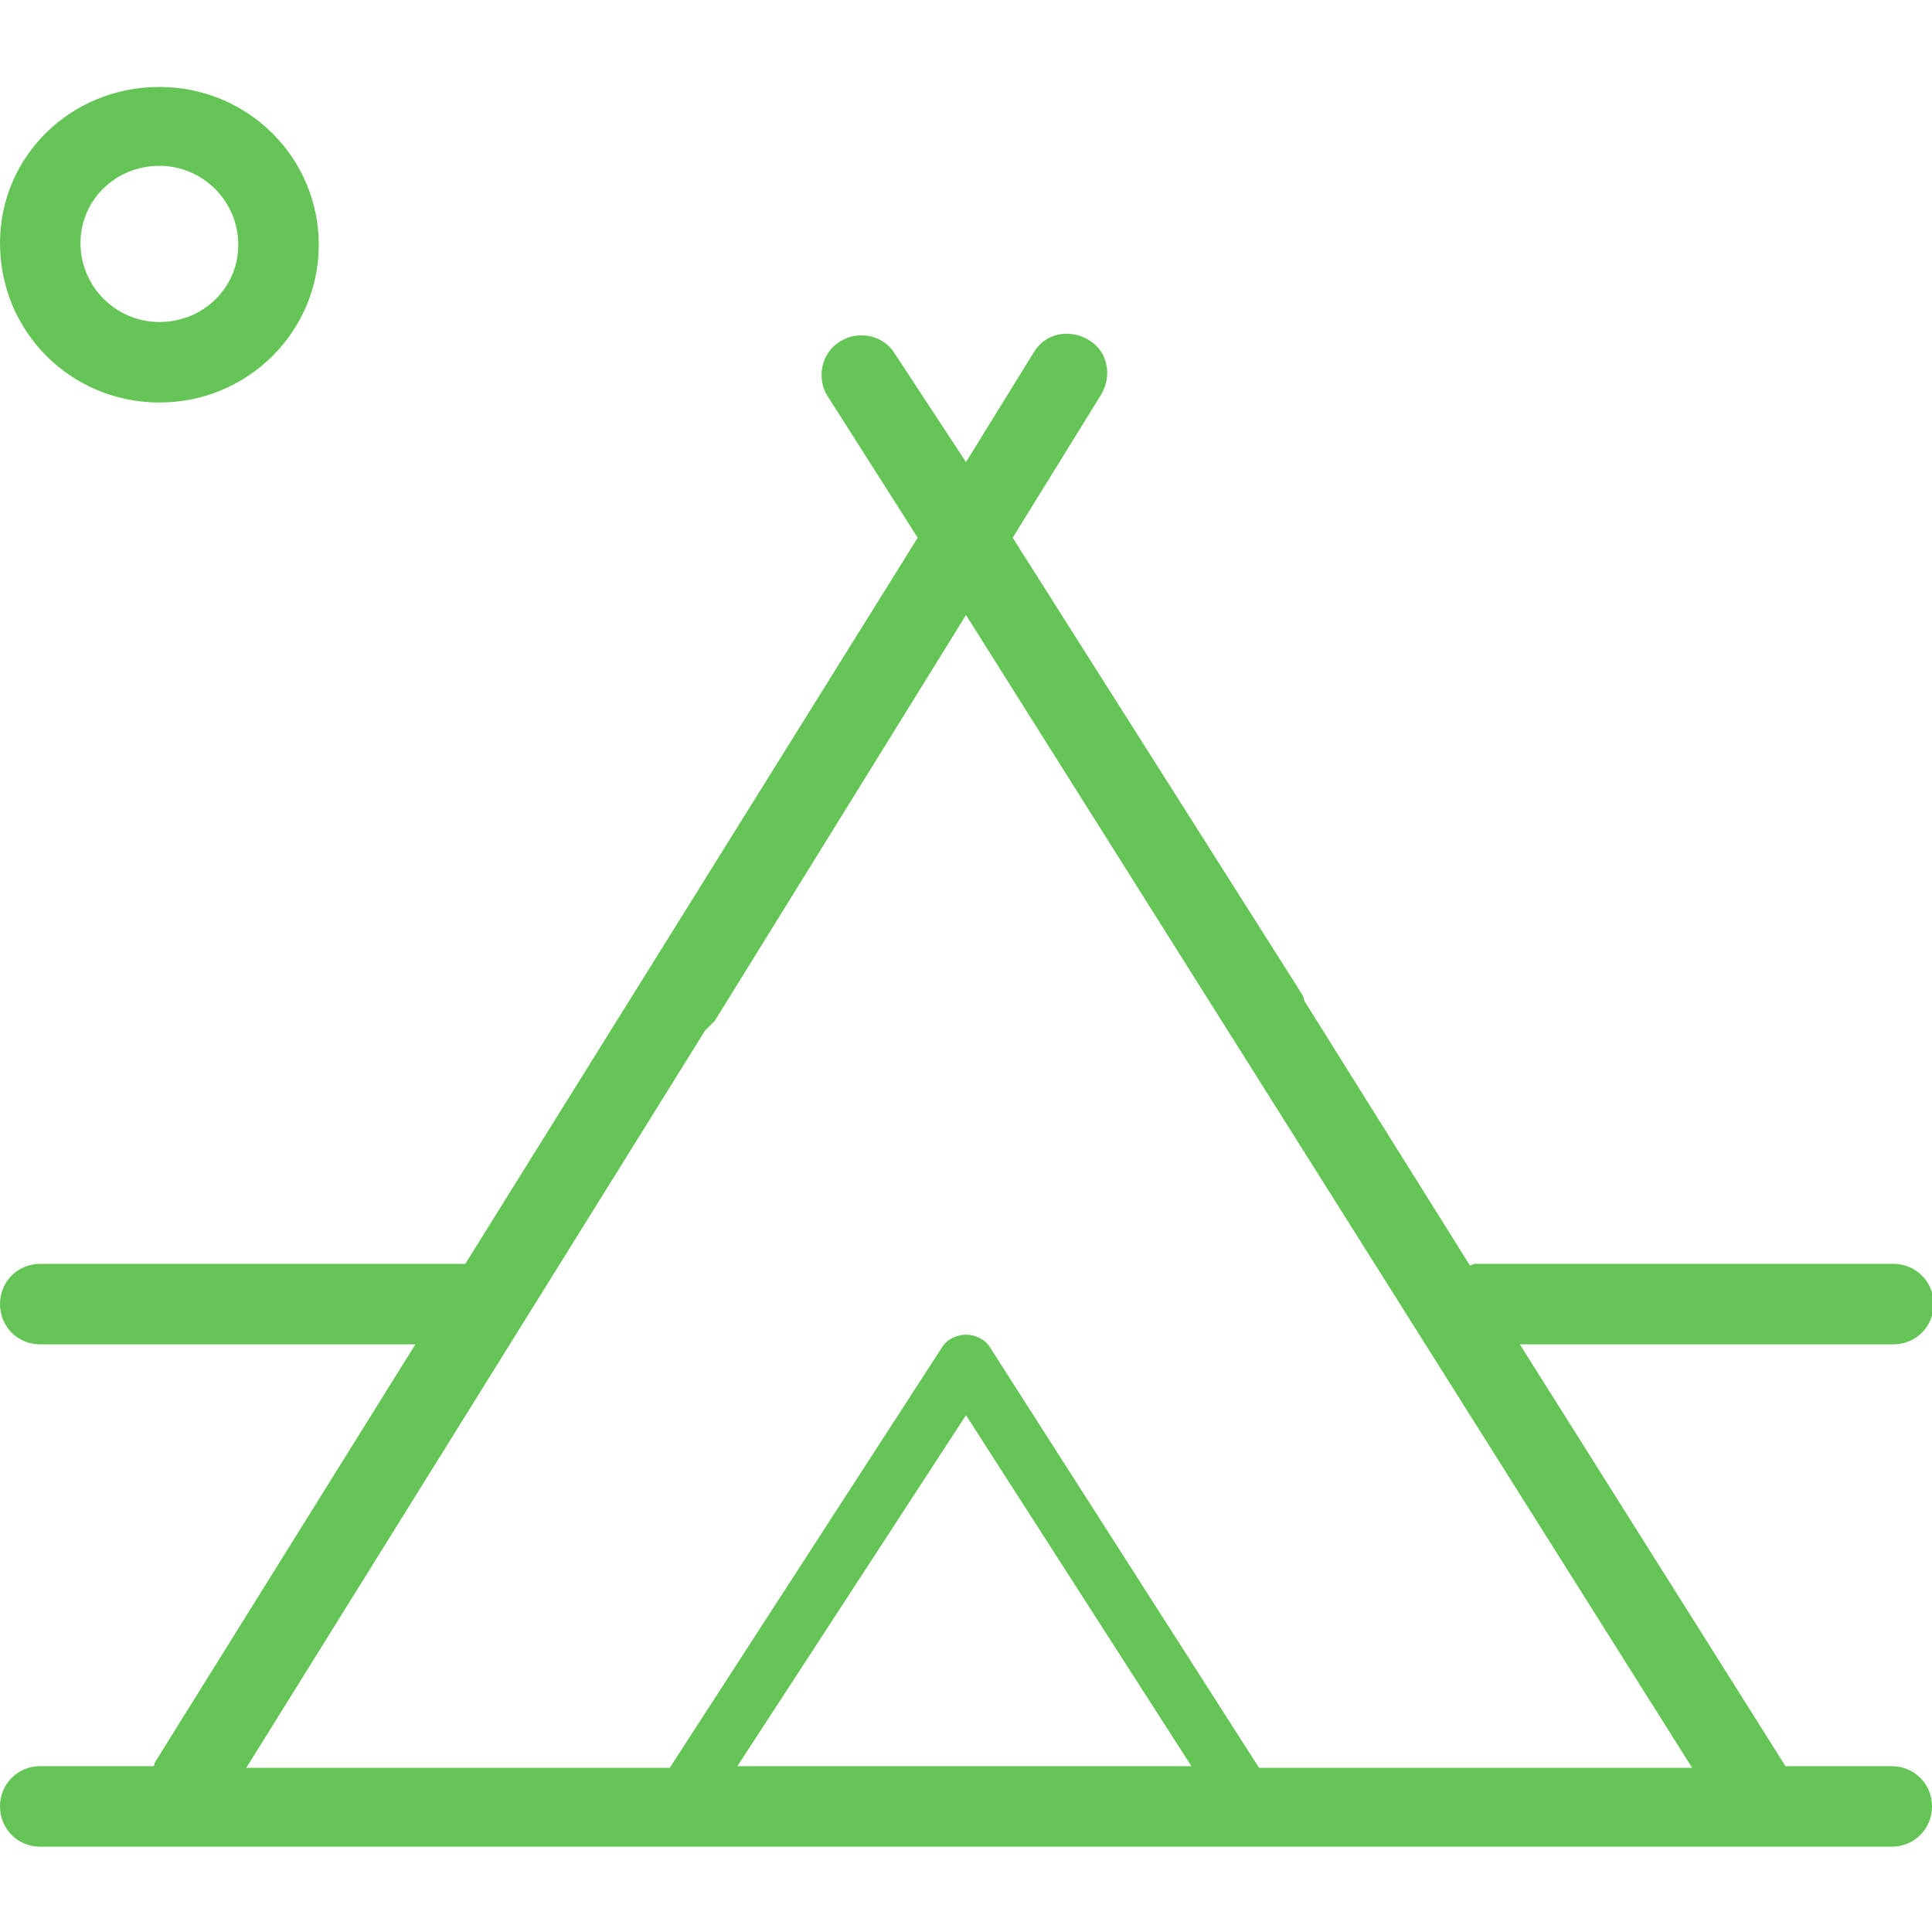 <?xml version="1.0" encoding="utf-8"?>
<!-- Generator: Adobe Illustrator 19.2.1, SVG Export Plug-In . SVG Version: 6.00 Build 0)  -->
<svg version="1.1" id="Calque_1" xmlns="http://www.w3.org/2000/svg" xmlns:xlink="http://www.w3.org/1999/xlink" x="0px" y="0px"
	 viewBox="0 0 120 120" style="enable-background:new 0 0 120 120;" xml:space="preserve">
<style type="text/css">
	.st0{fill:#65C456;}
	.st1{fill:#65C456;stroke:#231F20;stroke-width:0.142;stroke-miterlimit:10;}
</style>
<g>
	<path class="st0" d="M9.9,25c5.5,0,9.9-4.4,9.9-9.8c0-5.4-4.4-9.8-9.9-9.8S0,9.7,0,15.1C0,20.6,4.4,25,9.9,25z M9.9,10.3
		c2.7,0,4.9,2.2,4.9,4.9S12.6,20,9.9,20S5,17.8,5,15.1S7.2,10.3,9.9,10.3z"/>
	<path class="st0" d="M117.5,109.7h-6.6L94.4,83.5h23.2c1.4,0,2.5-1.1,2.5-2.5s-1.1-2.5-2.5-2.5H91.6c-0.1,0-0.2,0.1-0.3,0.1
		L81.1,62.3C81,62.2,81,62,80.9,61.8l-18-28.4l5.5-8.9c0.7-1.2,0.4-2.7-0.8-3.4c-1.2-0.7-2.7-0.4-3.4,0.8l-4.2,6.8L55.6,22
		c-0.7-1.2-2.3-1.5-3.4-0.8c-1.2,0.7-1.5,2.3-0.8,3.4l5.6,8.8L28.9,78.5c0,0,0,0-0.1,0H2.5C1.1,78.5,0,79.6,0,81s1.1,2.5,2.5,2.5
		h23.3L9.6,109.5c0,0.1,0,0.2-0.1,0.2h-7c-1.4,0-2.5,1.1-2.5,2.5s1.1,2.5,2.5,2.5h115c1.4,0,2.5-1.1,2.5-2.5
		S118.9,109.7,117.5,109.7z M43.8,64c0.2-0.2,0.4-0.4,0.6-0.6L60,38.2l45.1,71.6H78.2L61.5,83.7c-0.3-0.5-0.9-0.8-1.5-0.8h0
		c-0.6,0-1.2,0.3-1.5,0.8l-16.9,26.1H15.3L43.8,64z M74,109.7H45.8L60,87.9L74,109.7z"/>
</g>
</svg>
